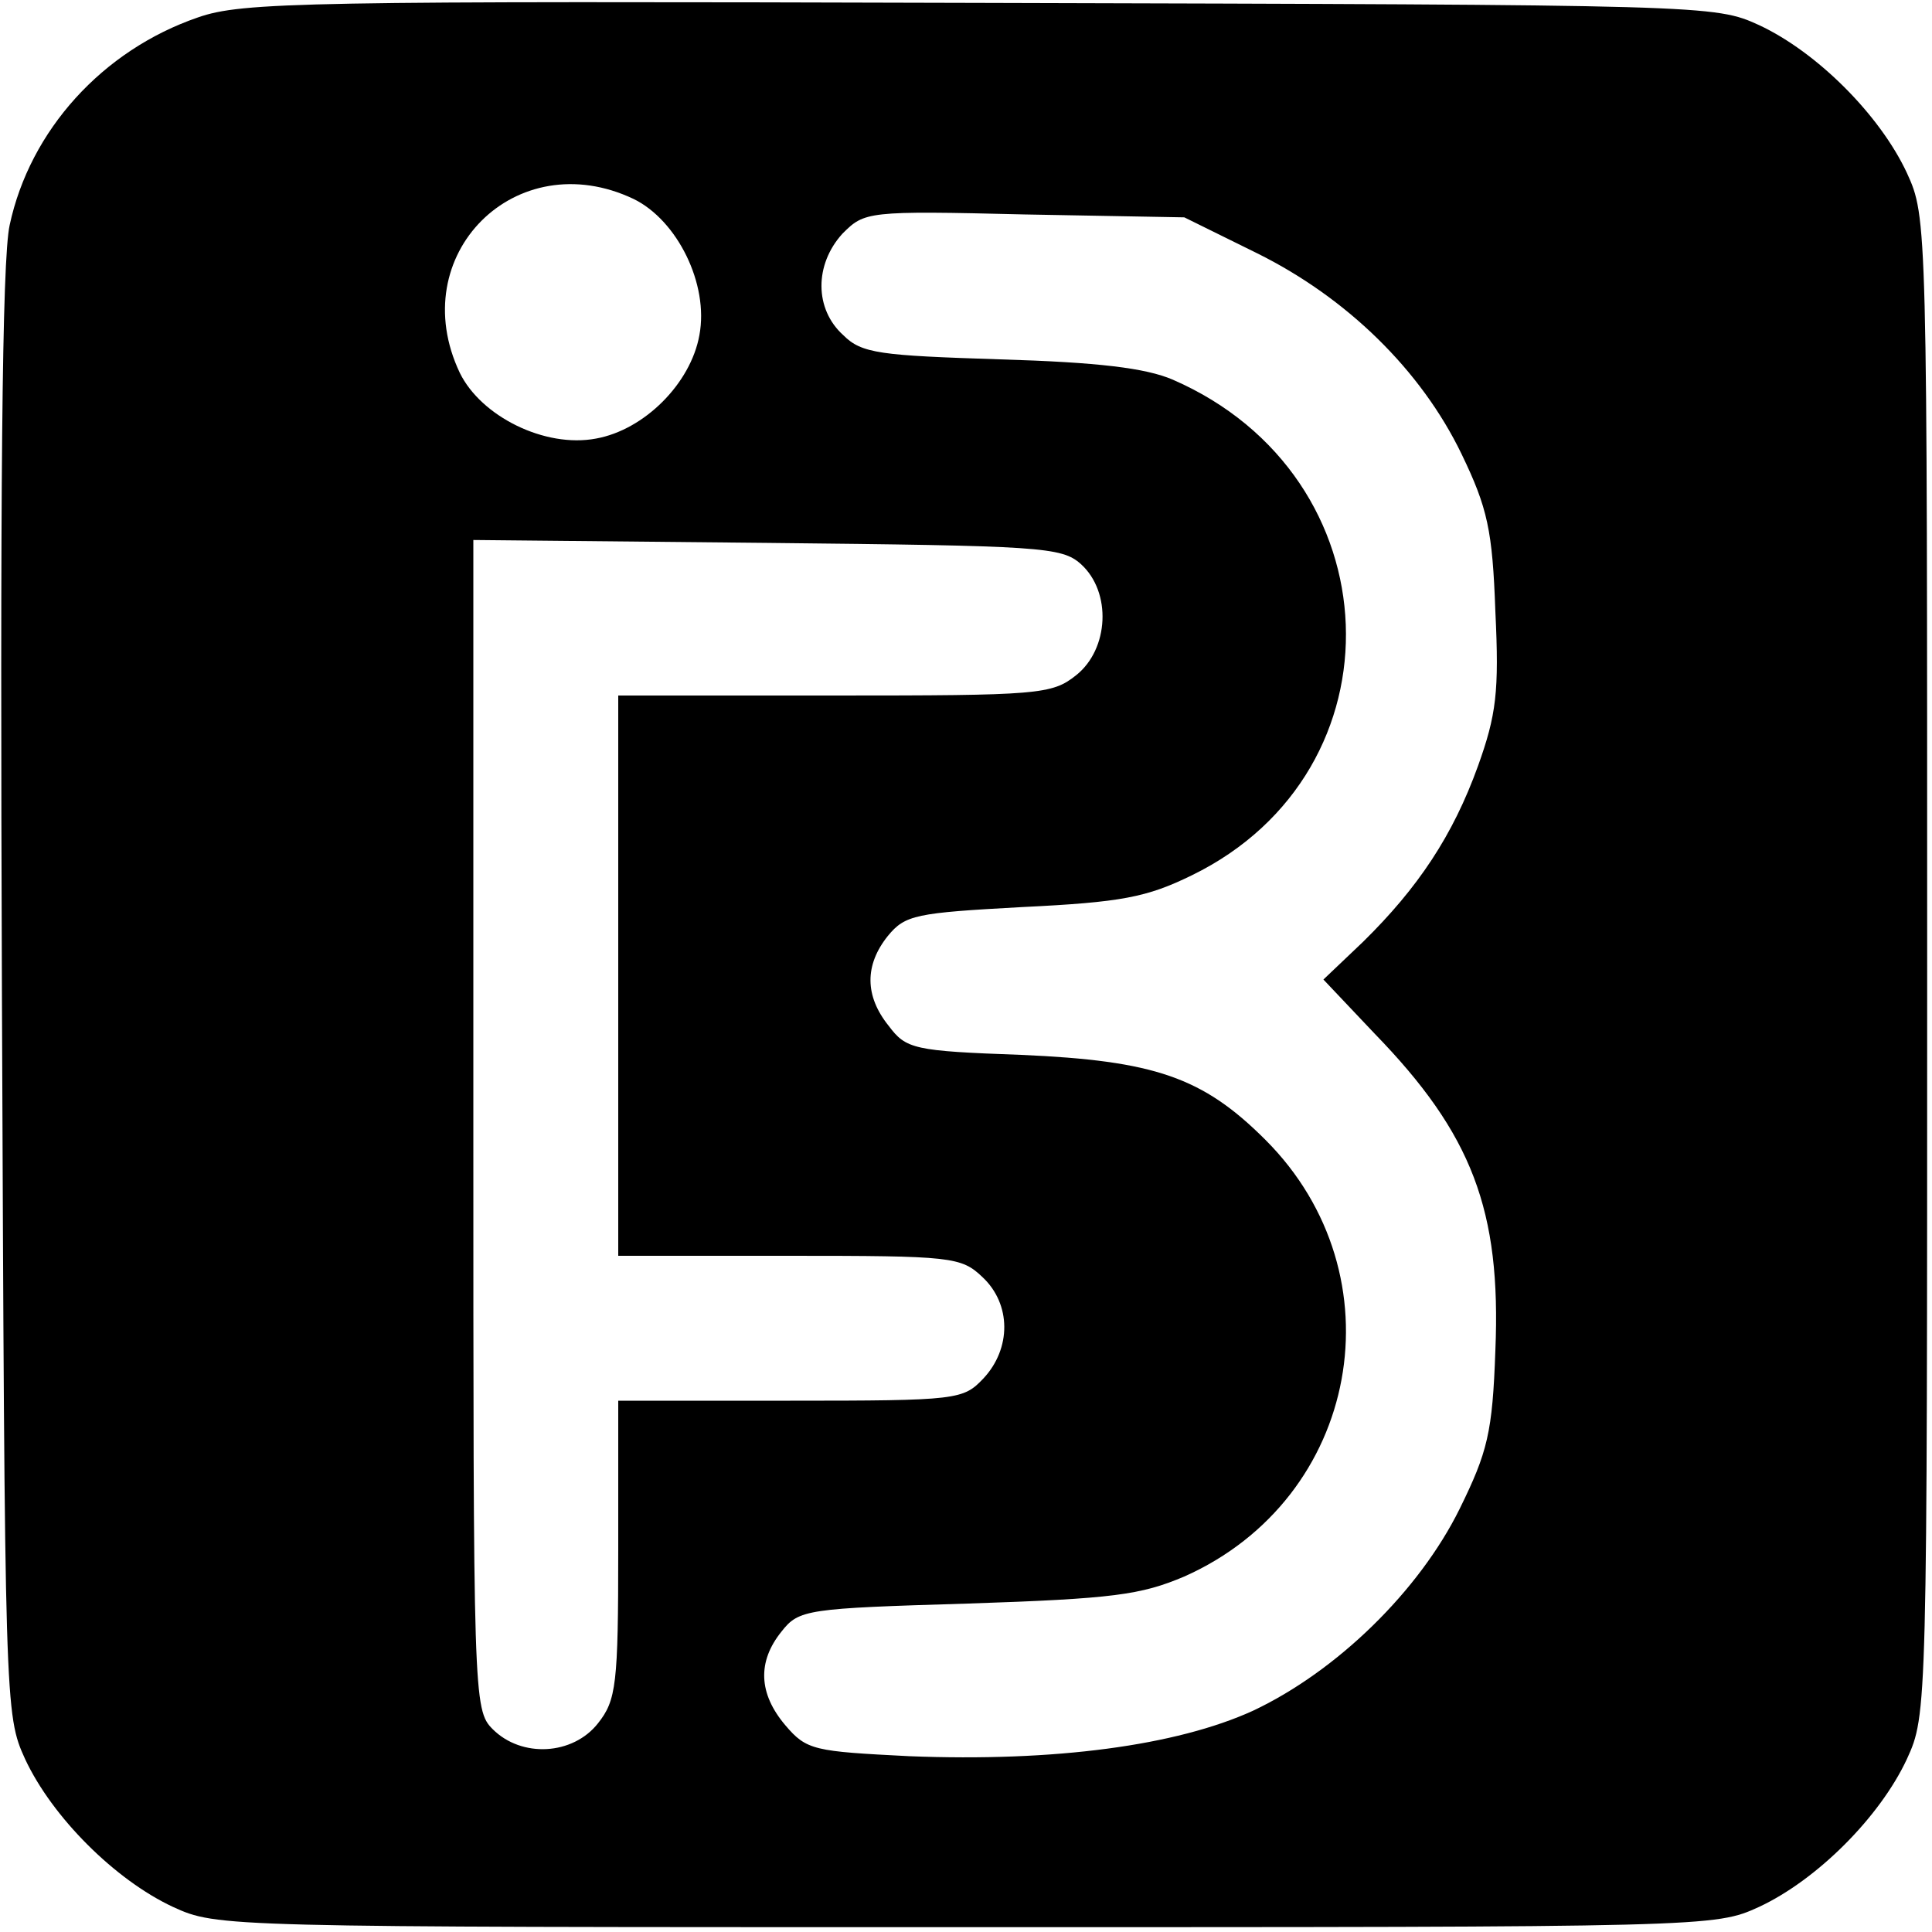 <?xml version="1.0" standalone="no"?>
<!DOCTYPE svg PUBLIC "-//W3C//DTD SVG 20010904//EN"
 "http://www.w3.org/TR/2001/REC-SVG-20010904/DTD/svg10.dtd">
<svg version="1.0" xmlns="http://www.w3.org/2000/svg"
 width="200pt" height="200pt" viewBox="0 0 200 200"
 preserveAspectRatio="xMidYMid meet">
<g transform="translate(0,200) scale(0.1,-0.1)"
fill="#000000" stroke="none">
<path d="M205 1982 c-99 -34 -174 -117 -195 -215 -8 -36 -10 -276 -8 -797 3
-738 3 -745 24 -791 28 -60 93 -125 153 -153 46 -21 49 -21 821 -21 772 0 775
0 821 21 60 28 125 93 153 153 21 46 21 49 21 821 0 772 0 775 -21 821 -28 60
-93 125 -153 153 -46 21 -52 21 -806 23 -701 2 -764 1 -810 -15z m451 -188
c45 -22 78 -88 68 -141 -9 -50 -57 -98 -107 -107 -53 -10 -119 23 -141 68 -58
122 58 238 180 180z m645 -56 c93 -46 170 -121 212 -208 27 -56 32 -79 35
-163 4 -83 1 -107 -18 -160 -26 -72 -62 -126 -119 -182 l-41 -39 53 -56 c101
-104 131 -183 125 -328 -3 -85 -8 -105 -37 -164 -42 -85 -127 -168 -214 -209
-79 -36 -205 -53 -356 -47 -98 5 -106 6 -128 32 -28 33 -29 66 -4 97 18 23 26
24 193 29 151 5 179 9 224 28 182 81 224 312 84 452 -65 65 -115 82 -253 88
-111 4 -119 6 -137 30 -25 31 -25 63 -1 93 18 22 29 24 139 30 103 5 129 10
176 33 221 108 210 413 -20 513 -28 12 -77 18 -179 21 -124 4 -143 6 -162 25
-30 27 -30 73 -1 105 23 23 25 24 189 20 l165 -3 75 -37z m-182 -322 c32 -29
29 -88 -5 -115 -25 -20 -39 -21 -250 -21 l-224 0 0 -290 0 -290 177 0 c168 0
178 -1 200 -22 30 -28 30 -74 1 -105 -21 -22 -26 -23 -200 -23 l-178 0 0 -154
c0 -140 -2 -156 -21 -180 -26 -33 -79 -36 -109 -6 -20 20 -20 33 -20 625 l0
606 304 -3 c283 -3 305 -4 325 -22z"/>
</g>
</svg>
